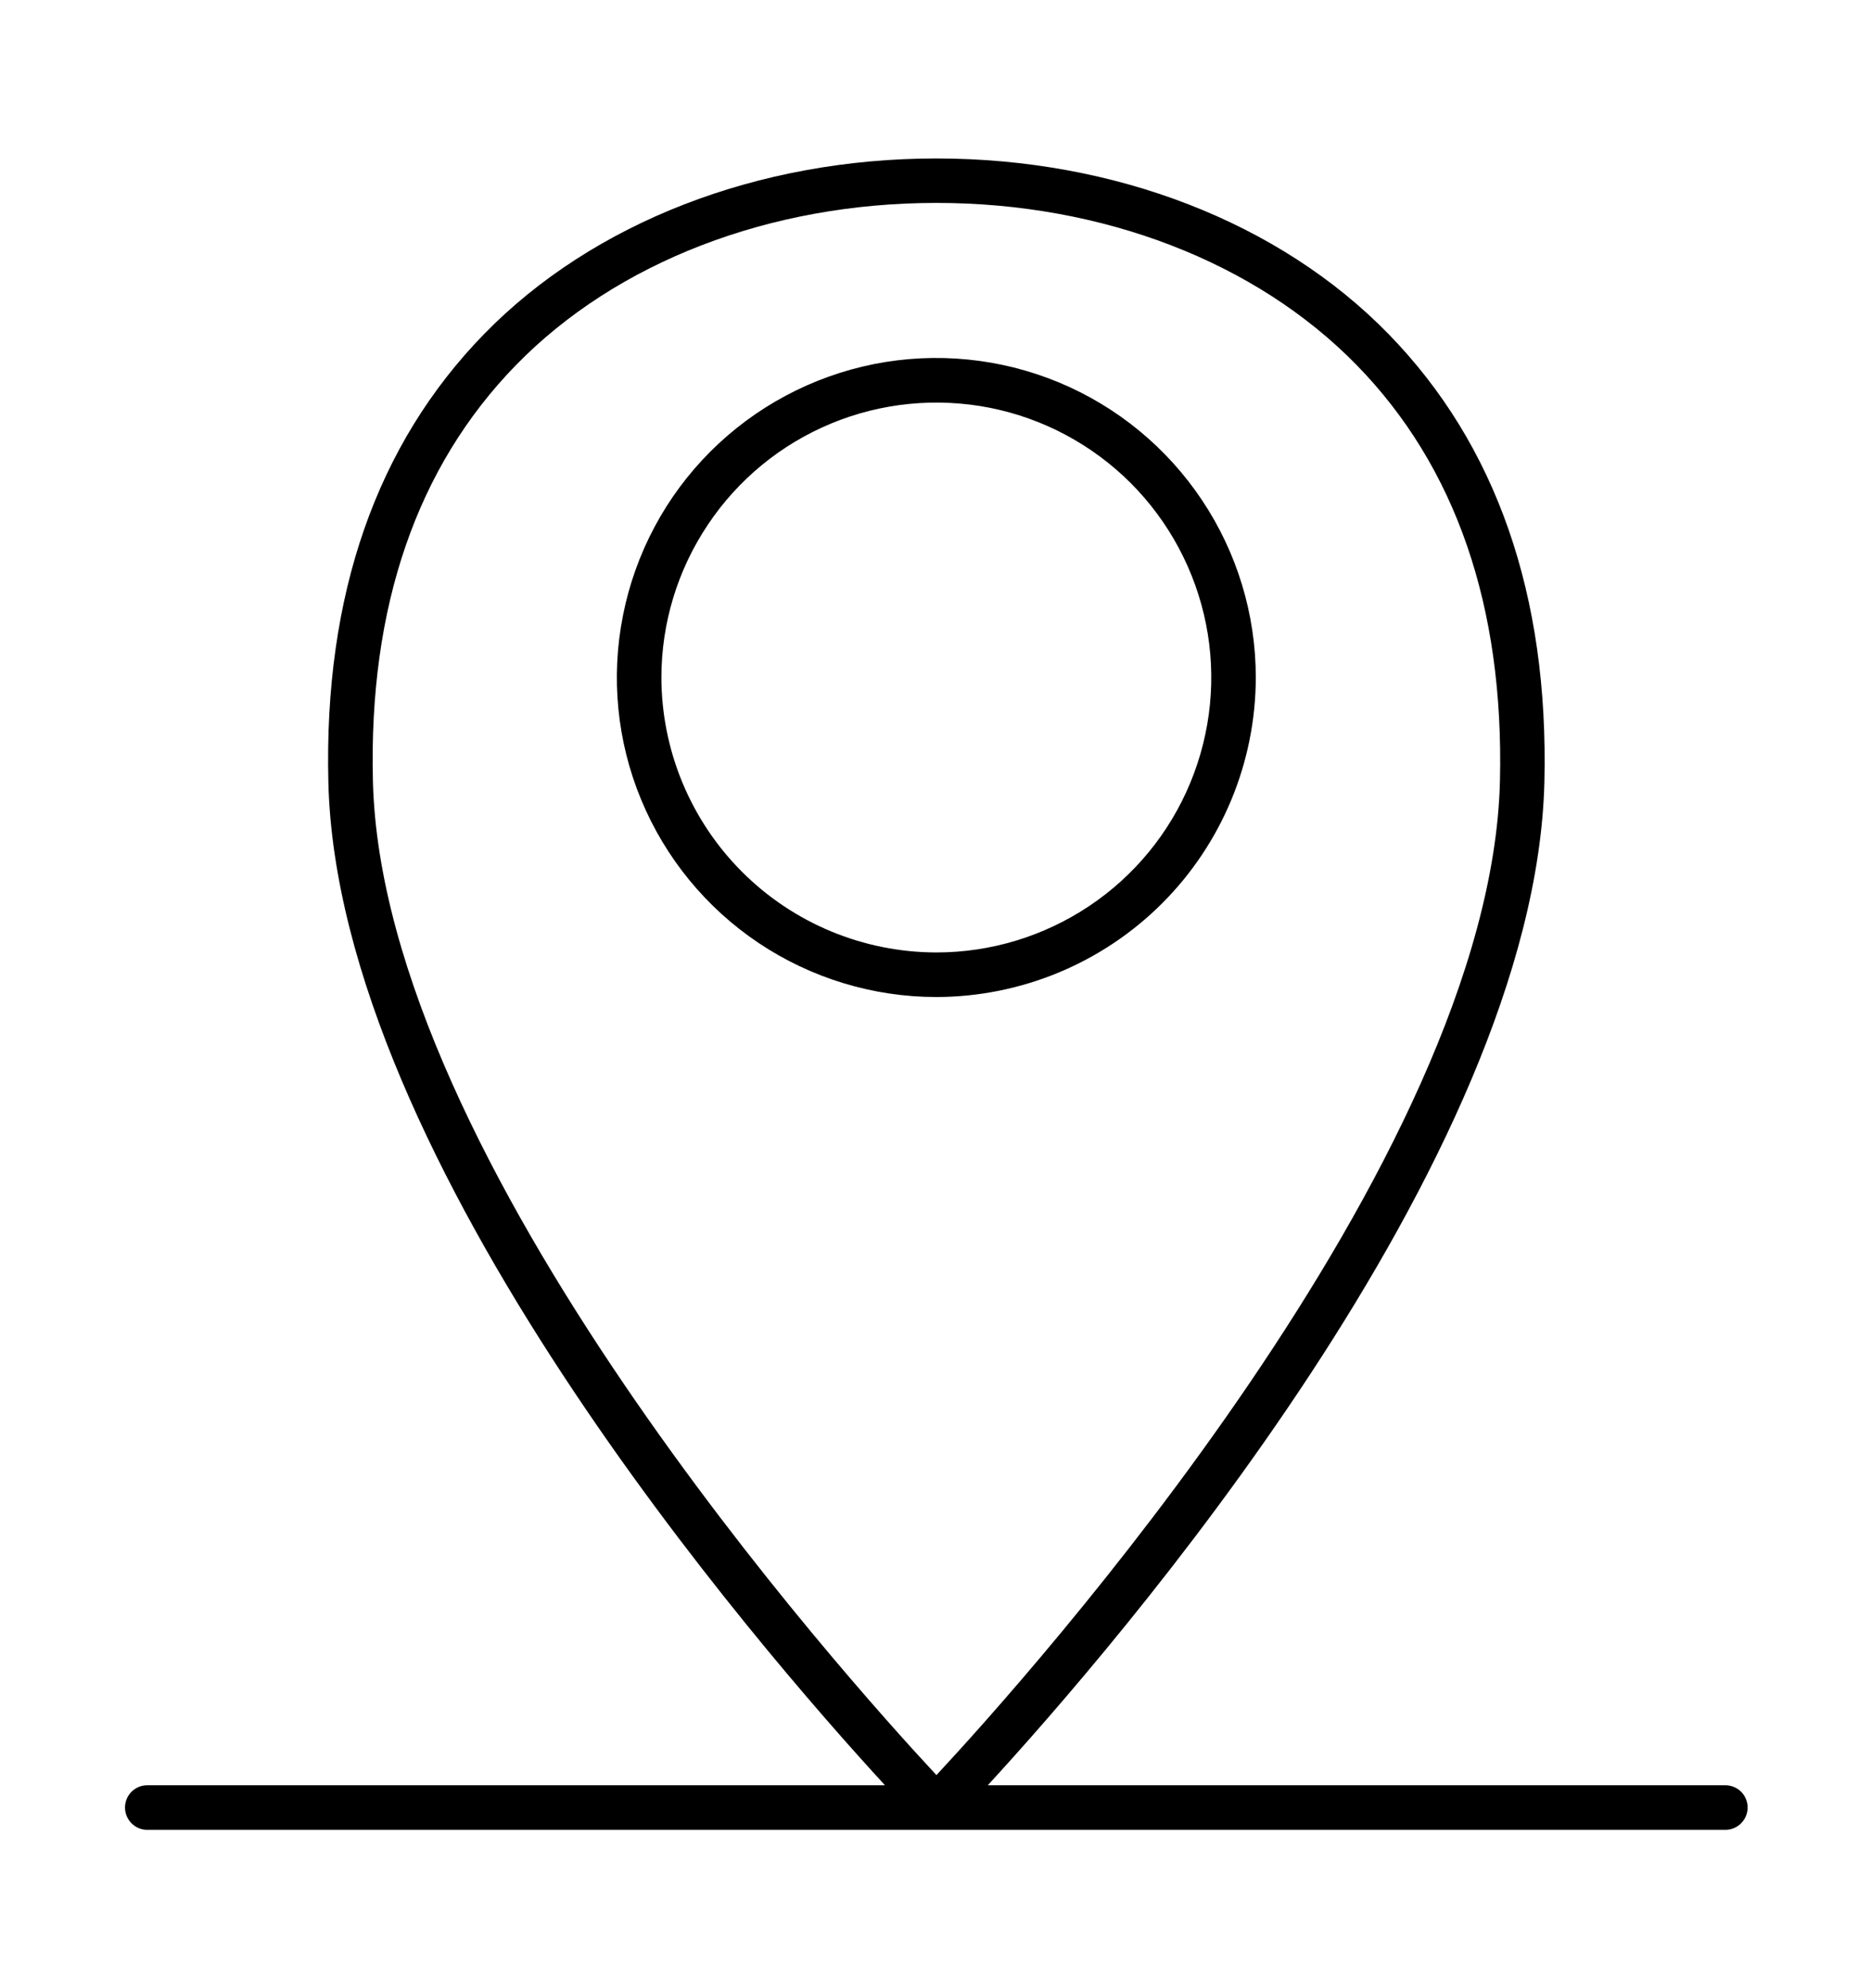 <svg width="16" height="17" viewBox="0 0 16 17" fill="none" xmlns="http://www.w3.org/2000/svg">
<path d="M10.739 5.793C10.739 5.253 10.579 4.725 10.278 4.275C9.978 3.826 9.552 3.476 9.053 3.269C8.553 3.062 8.004 3.008 7.474 3.113C6.944 3.219 6.457 3.479 6.075 3.861C5.693 4.243 5.433 4.73 5.328 5.26C5.222 5.79 5.276 6.339 5.483 6.838C5.69 7.337 6.04 7.764 6.489 8.064C6.938 8.364 7.467 8.525 8.007 8.525C8.731 8.524 9.426 8.236 9.938 7.724C10.45 7.212 10.738 6.517 10.739 5.793ZM5.656 5.793C5.656 5.328 5.794 4.874 6.053 4.487C6.311 4.1 6.678 3.799 7.108 3.621C7.537 3.443 8.01 3.397 8.466 3.487C8.922 3.578 9.341 3.802 9.67 4.131C9.998 4.46 10.222 4.879 10.313 5.335C10.404 5.791 10.357 6.263 10.179 6.693C10.001 7.123 9.7 7.49 9.313 7.748C8.926 8.006 8.472 8.144 8.007 8.144C7.384 8.143 6.786 7.895 6.346 7.455C5.905 7.014 5.657 6.416 5.656 5.793Z" fill="black"/>
<path d="M14.762 15.265H8.447C9.531 14.085 13.128 9.934 13.207 6.687C13.245 5.09 12.796 3.801 11.873 2.855C10.942 1.901 9.533 1.355 8.007 1.355C6.482 1.355 5.072 1.902 4.141 2.855C3.218 3.801 2.769 5.09 2.808 6.687C2.886 9.934 6.483 14.085 7.568 15.265H1.252C1.202 15.267 1.156 15.288 1.122 15.323C1.088 15.359 1.069 15.406 1.069 15.455C1.069 15.504 1.088 15.552 1.122 15.587C1.156 15.623 1.202 15.644 1.252 15.646H14.762C14.811 15.644 14.858 15.623 14.892 15.587C14.926 15.552 14.945 15.504 14.945 15.455C14.945 15.406 14.926 15.359 14.892 15.323C14.858 15.288 14.811 15.267 14.762 15.265ZM4.413 3.121C5.273 2.24 6.583 1.735 8.007 1.735C9.431 1.735 10.74 2.24 11.601 3.121C12.45 3.99 12.862 5.187 12.827 6.678C12.748 9.928 8.799 14.328 8.008 15.178C7.217 14.329 3.268 9.928 3.189 6.678C3.152 5.187 3.565 3.991 4.413 3.121Z" fill="black"/>
</svg>
